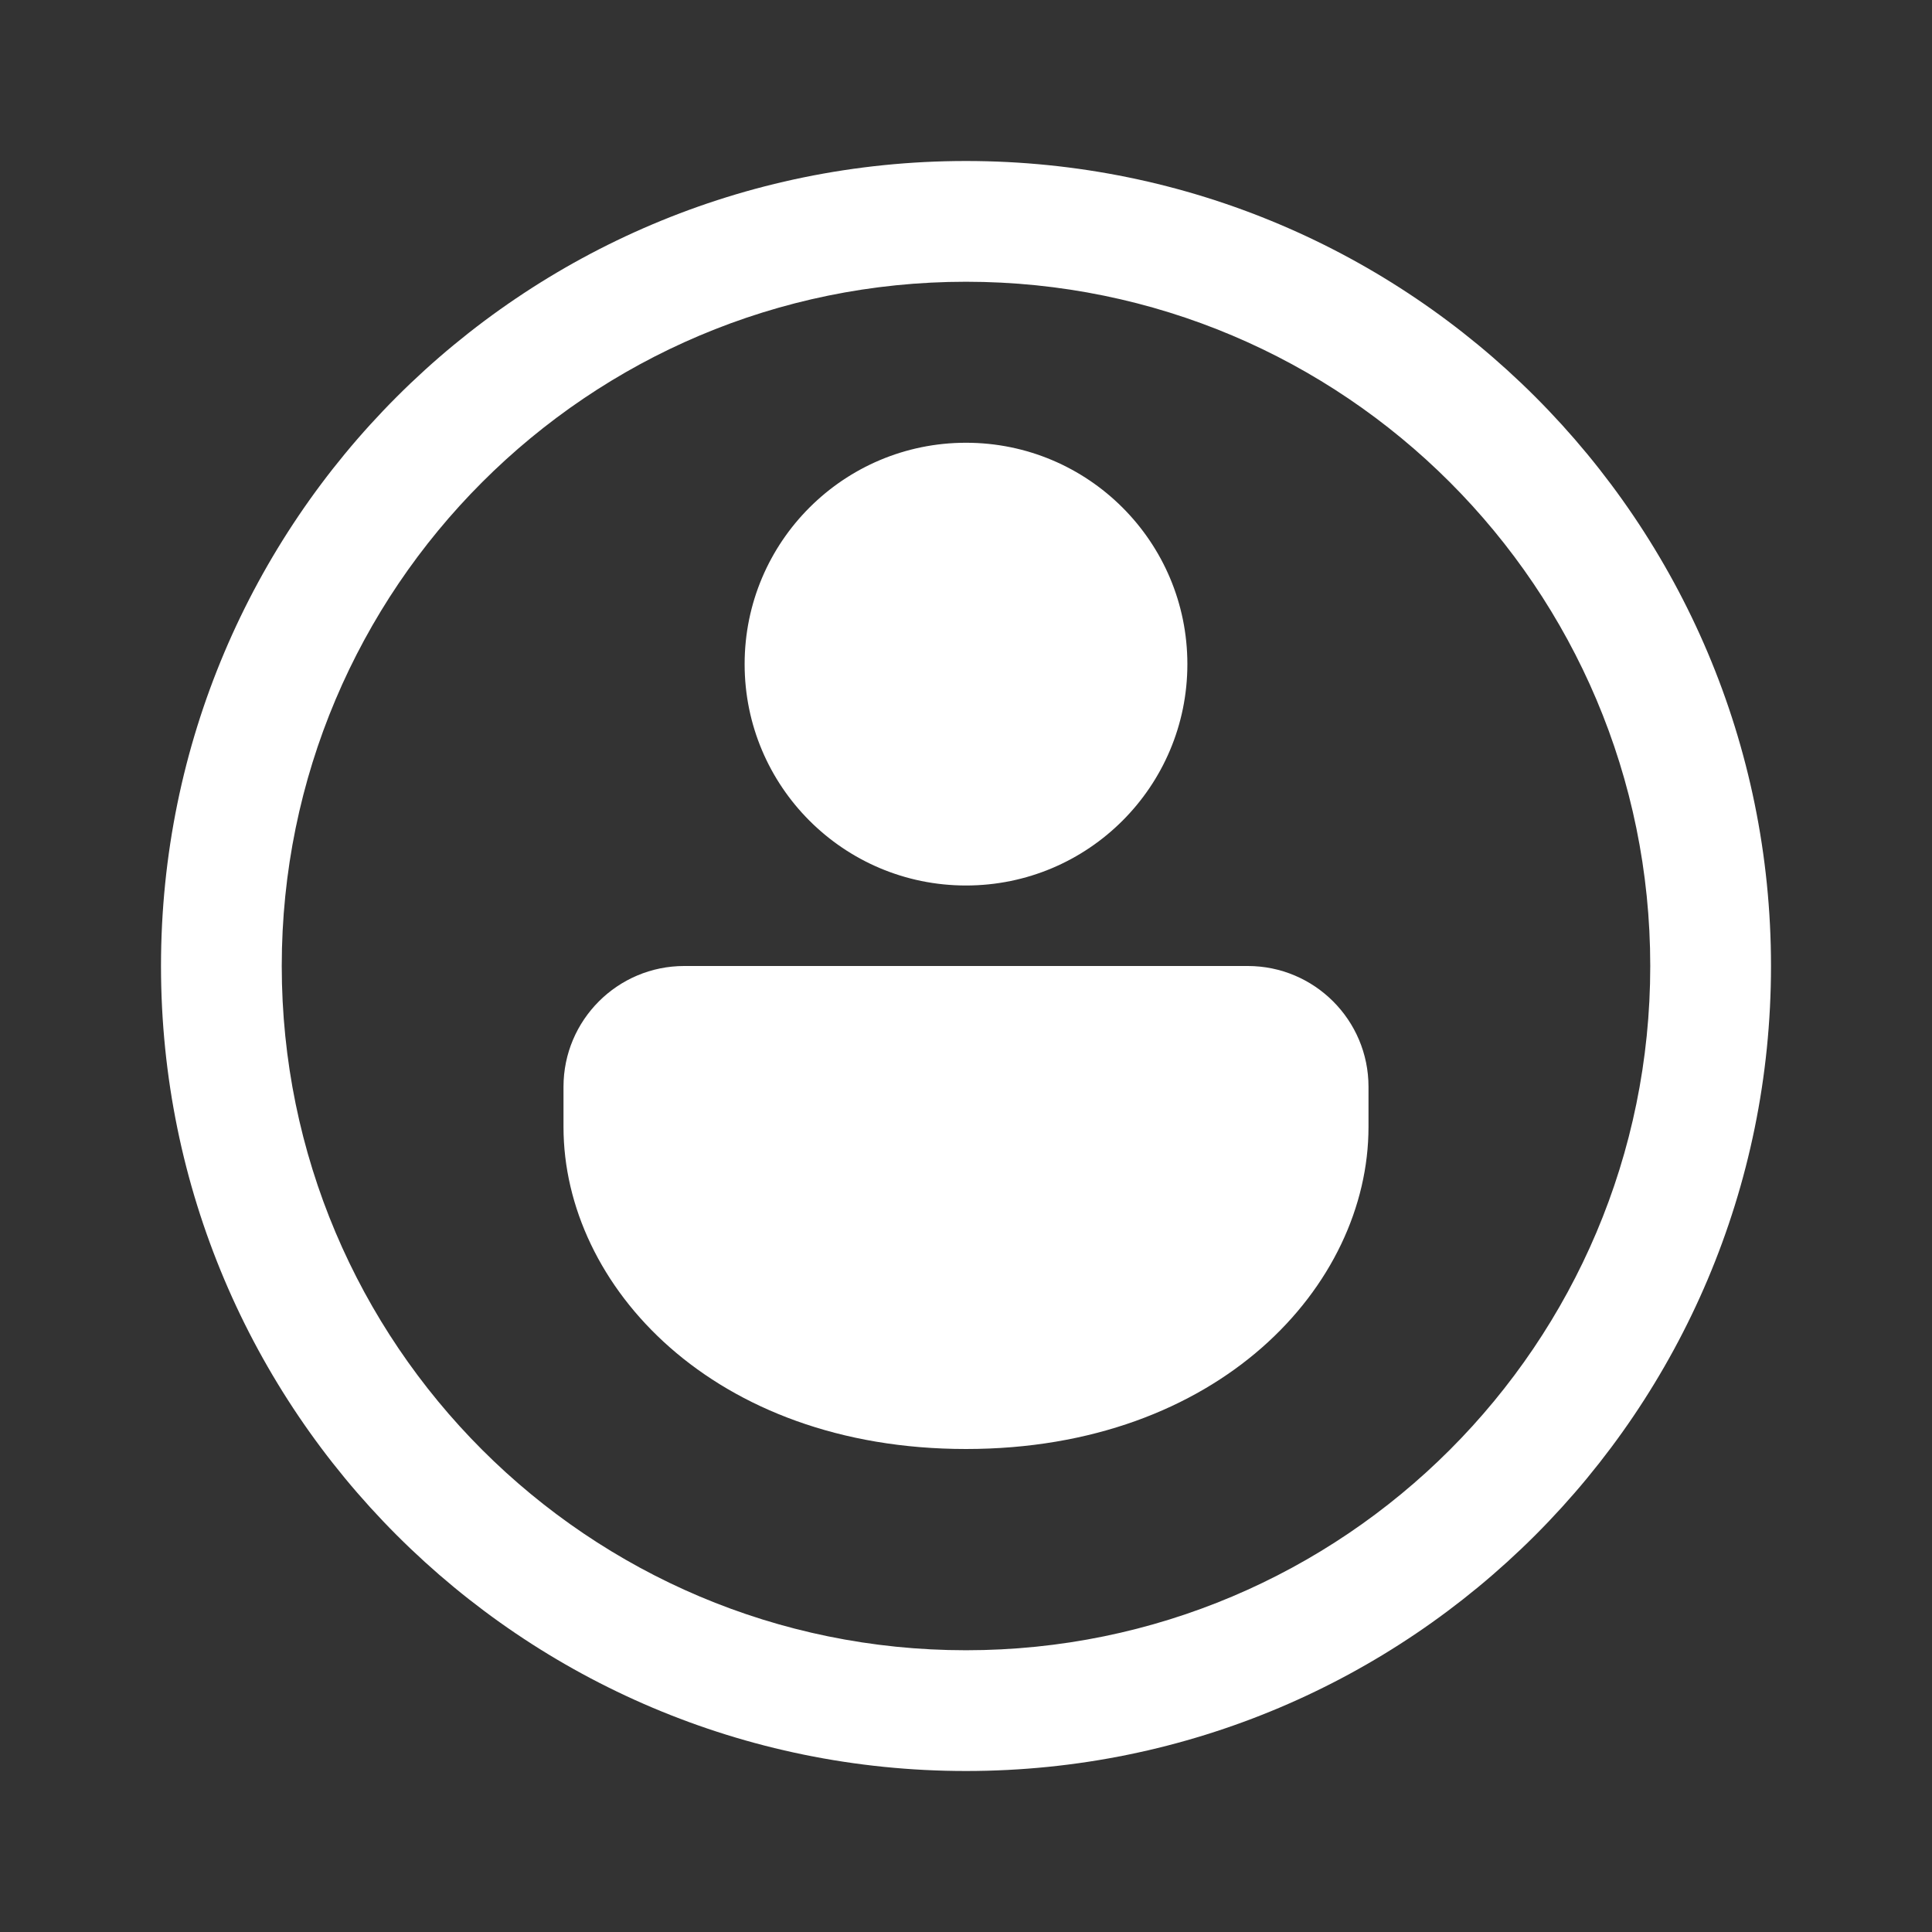 <svg width="24" height="24" viewBox="0 0 24 24" fill="none" xmlns="http://www.w3.org/2000/svg">
<rect x="0" y="0" width="24" height="24" fill="#333333" stroke="none"/>
<path d="M17 13.5C17 12.672 16.328 12 15.5 12H8.5C7.672 12 7 12.672 7 13.5V14C7 15.971 8.86 18 12 18C15.14 18 17 15.971 17 14V13.5ZM14.75 8.25C14.75 6.731 13.519 5.5 12 5.5C10.481 5.5 9.25 6.731 9.25 8.25C9.25 9.769 10.481 11 12 11C13.519 11 14.75 9.769 14.75 8.25ZM22 12C22 17.523 17.523 22 12 22C6.477 22 2 17.523 2 12C2 6.477 6.477 2 12 2C17.523 2 22 6.477 22 12ZM20.5 12C20.5 7.306 16.694 3.5 12 3.5C7.306 3.5 3.5 7.306 3.5 12C3.5 16.694 7.306 20.5 12 20.5C16.694 20.5 20.5 16.694 20.5 12Z" fill="#ffffff"/>
</svg>
